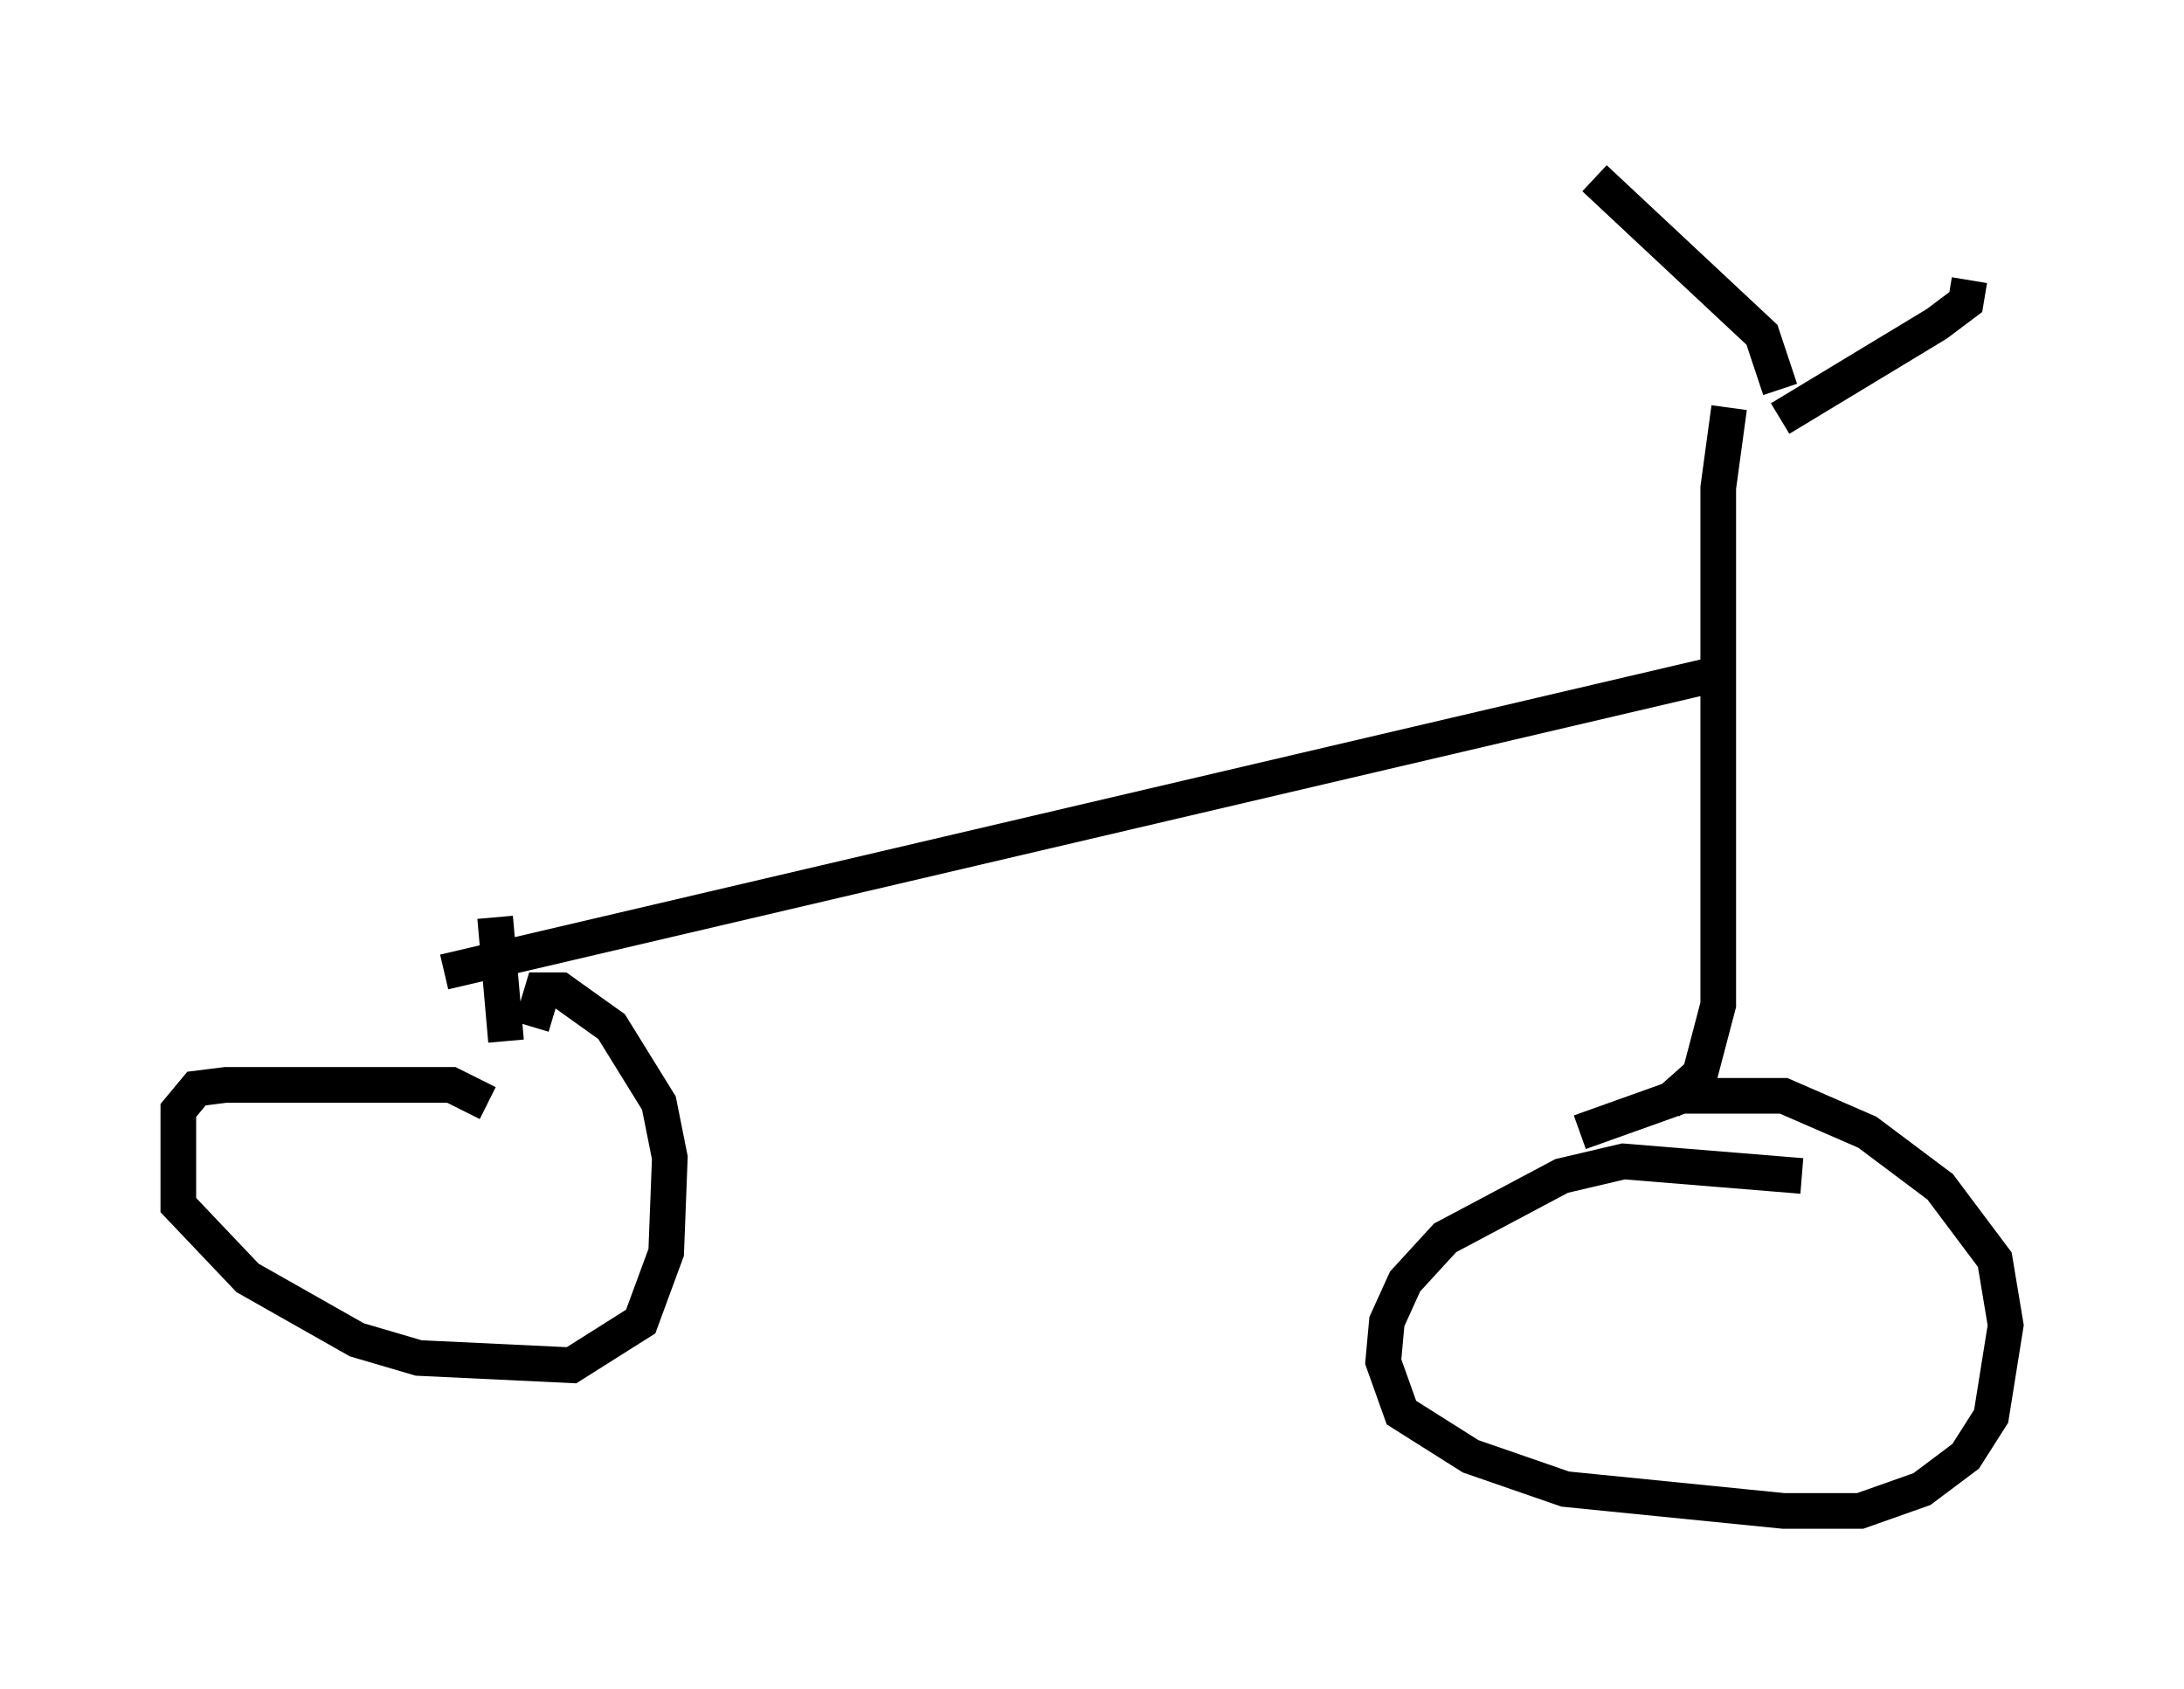 <?xml version="1.0" encoding="utf-8" ?>
<svg baseProfile="full" height="47.363" version="1.1" width="61.246" xmlns="http://www.w3.org/2000/svg" xmlns:ev="http://www.w3.org/2001/xml-events" xmlns:xlink="http://www.w3.org/1999/xlink"><defs /><rect fill="white" height="47.363" width="61.246" x="0" y="0" /><path d="M52.367, 34.094 m-1.838, -1.123 l-5.002, -0.408 -1.735, 0.408 l-3.267, 1.735 -1.123, 1.225 l-0.51, 1.123 -0.102, 1.123 l0.51, 1.429 1.94, 1.225 l2.654, 0.919 6.125, 0.613 l2.144, 0.0 1.735, -0.613 l1.225, -0.919 0.715, -1.123 l0.408, -2.552 -0.306, -1.838 l-1.531, -2.042 -2.042, -1.531 l-2.348, -1.021 -2.858, 0.0 l-2.858, 1.021 m-30.625, -0.817 l-1.021, -0.51 -6.329, 0.0 l-0.817, 0.102 -0.51, 0.613 l0.0, 2.654 1.94, 2.042 l3.063, 1.735 1.735, 0.51 l4.288, 0.204 1.94, -1.225 l0.715, -1.94 0.102, -2.654 l-0.306, -1.531 -1.327, -2.144 l-1.429, -1.021 -0.51, 0.0 l-0.306, 1.021 m31.85, 2.144 l0.919, -0.817 0.51, -1.94 l0.0, -14.496 0.306, -2.246 m1.429, 0.306 l4.39, -2.654 0.817, -0.613 l0.102, -0.613 m-5.308, 3.063 l-0.51, -1.531 -4.696, -4.39 m-32.259, 22.254 l35.321, -8.269 0.51, 0.102 m-34.096, 10.106 l-0.306, -3.471 " fill="none" stroke="black" stroke-width="1" /></svg>